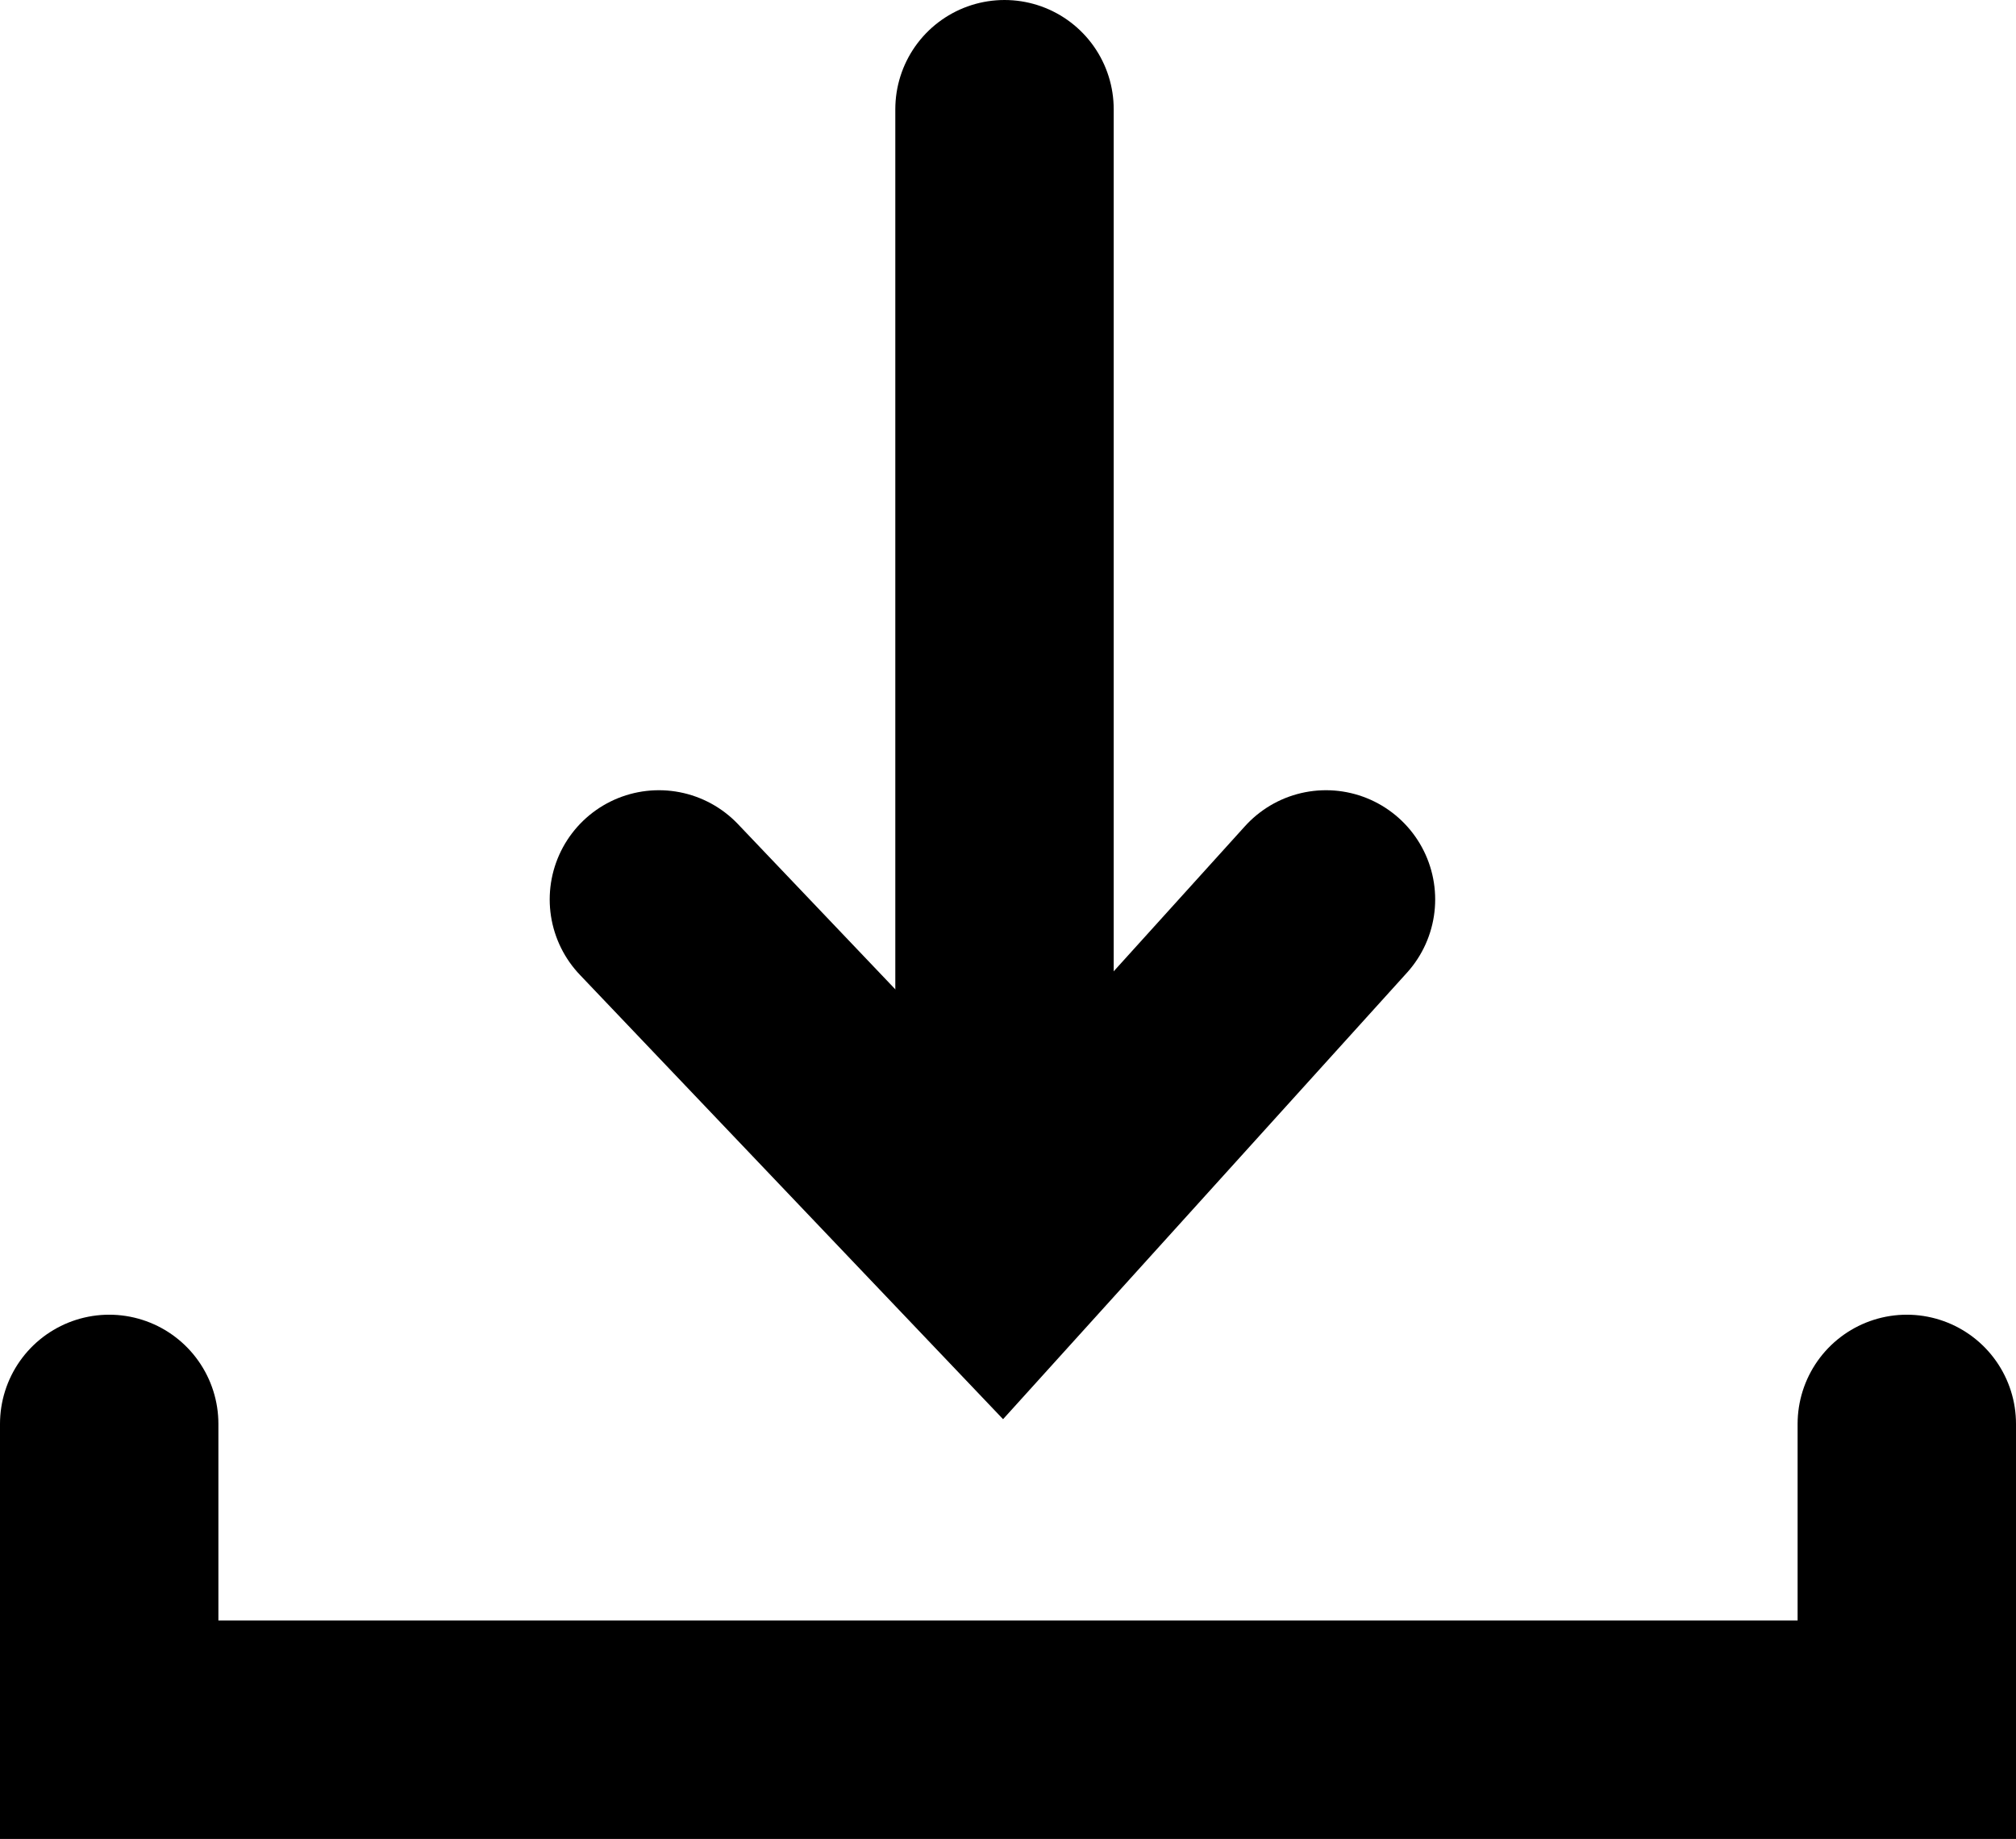 <svg xmlns="http://www.w3.org/2000/svg" width="18.462" height="16.837" viewBox="0 0 18.462 16.837">
  <g id="Group_1443" data-name="Group 1443" transform="translate(-11.229 -9.481)">
    <path id="Path_328" data-name="Path 328" d="M0,10.062V0" transform="translate(20.428 10.481)" fill="none" stroke="currentColor" stroke-linecap="round" stroke-width="2"/>
    <path id="Path_329" data-name="Path 329" d="M-1315.015-710.748l3.133,3.289,2.976-3.289" transform="translate(1332.278 728.464)" fill="none" stroke="currentColor" stroke-linecap="round" stroke-width="2"/>
    <path id="Path_330" data-name="Path 330" d="M16.462-2.8V0H0V-2.8" transform="translate(12.229 25.318)" fill="none" stroke="currentColor" stroke-linecap="round" stroke-width="2"/>
  </g>
</svg>
